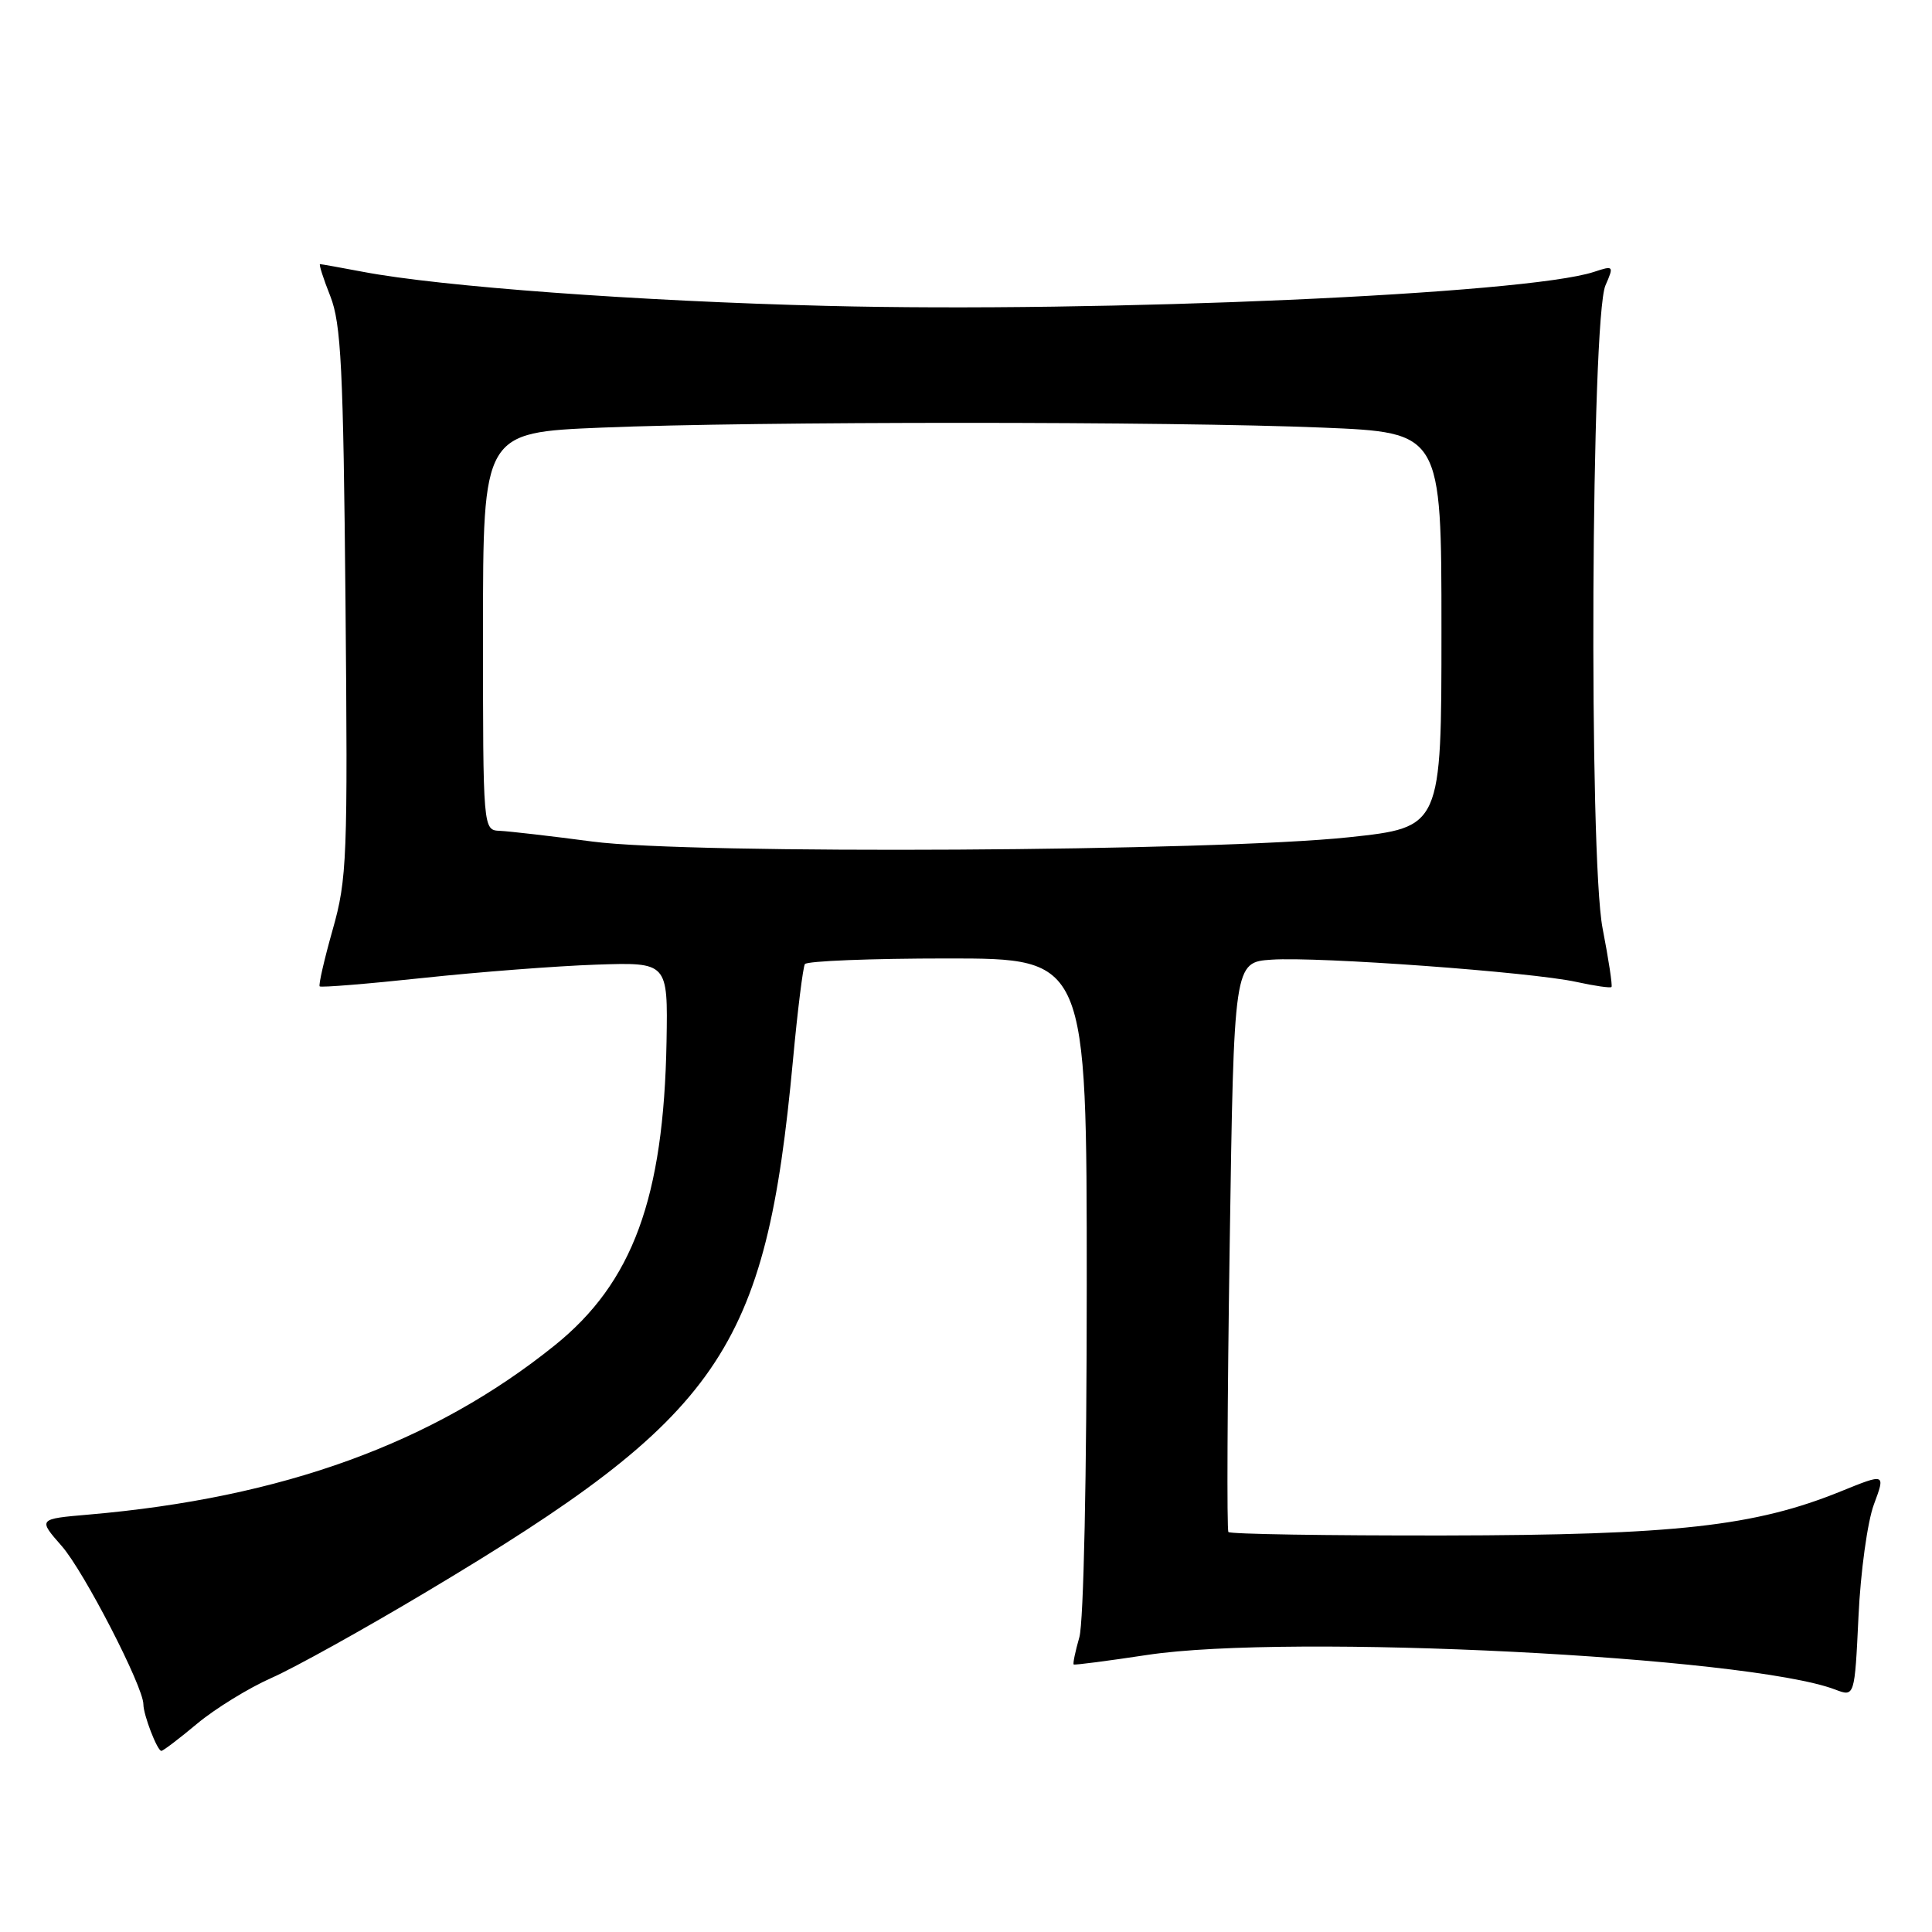 <?xml version="1.0" encoding="UTF-8" standalone="no"?>
<!DOCTYPE svg PUBLIC "-//W3C//DTD SVG 1.1//EN" "http://www.w3.org/Graphics/SVG/1.1/DTD/svg11.dtd" >
<svg xmlns="http://www.w3.org/2000/svg" xmlns:xlink="http://www.w3.org/1999/xlink" version="1.1" viewBox="0 0 256 256">
 <g >
 <path fill="currentColor"
d=" M 26.14 228.38 C 28.52 226.40 32.95 223.67 35.98 222.33 C 39.02 220.99 48.27 215.85 56.55 210.90 C 95.62 187.57 101.47 179.09 105.07 140.50 C 105.68 133.90 106.40 128.17 106.65 127.75 C 106.91 127.34 115.42 127.00 125.56 127.00 C 144.00 127.00 144.00 127.00 144.00 170.26 C 144.00 195.60 143.59 214.93 143.02 216.94 C 142.48 218.83 142.14 220.45 142.27 220.55 C 142.40 220.65 146.78 220.08 152.00 219.29 C 170.81 216.43 231.64 219.49 243.16 223.87 C 245.75 224.86 245.75 224.86 246.26 214.18 C 246.53 208.30 247.45 201.63 248.30 199.35 C 249.84 195.21 249.84 195.21 243.95 197.60 C 232.54 202.24 222.02 203.41 191.34 203.46 C 175.84 203.48 162.99 203.28 162.77 203.00 C 162.55 202.72 162.63 185.62 162.94 165.00 C 163.50 127.50 163.50 127.50 168.50 127.16 C 174.68 126.74 202.93 128.80 208.88 130.11 C 211.29 130.64 213.39 130.94 213.53 130.78 C 213.68 130.63 213.15 127.12 212.35 123.00 C 210.51 113.48 210.83 42.21 212.73 37.82 C 213.87 35.21 213.83 35.16 211.20 36.03 C 202.29 38.97 146.18 41.46 109.50 40.53 C 84.64 39.91 58.40 37.98 48.11 36.02 C 45.15 35.46 42.58 35.00 42.41 35.00 C 42.23 35.00 42.84 36.91 43.77 39.25 C 45.20 42.89 45.49 48.72 45.78 79.75 C 46.09 113.76 45.99 116.45 44.08 123.19 C 42.96 127.15 42.19 130.52 42.36 130.70 C 42.54 130.87 48.72 130.37 56.09 129.58 C 63.47 128.79 73.78 128.00 79.00 127.82 C 88.50 127.50 88.50 127.50 88.32 138.00 C 87.95 158.75 83.83 169.96 73.50 178.27 C 57.40 191.23 37.44 198.47 11.76 200.69 C 5.03 201.27 5.03 201.27 8.19 204.87 C 11.12 208.21 19.00 223.49 19.00 225.83 C 19.00 227.23 20.84 232.00 21.38 232.00 C 21.62 232.00 23.76 230.37 26.14 228.38 Z  M 78.50 111.51 C 73.00 110.78 67.49 110.15 66.25 110.09 C 64.00 110.00 64.00 110.00 64.00 83.66 C 64.00 57.31 64.00 57.31 79.75 56.66 C 100.04 55.82 154.96 55.82 175.25 56.66 C 191.00 57.31 191.00 57.31 191.00 83.47 C 191.00 109.63 191.00 109.63 178.75 110.94 C 161.10 112.83 91.48 113.23 78.50 111.51 Z "/>
</g>
</svg>